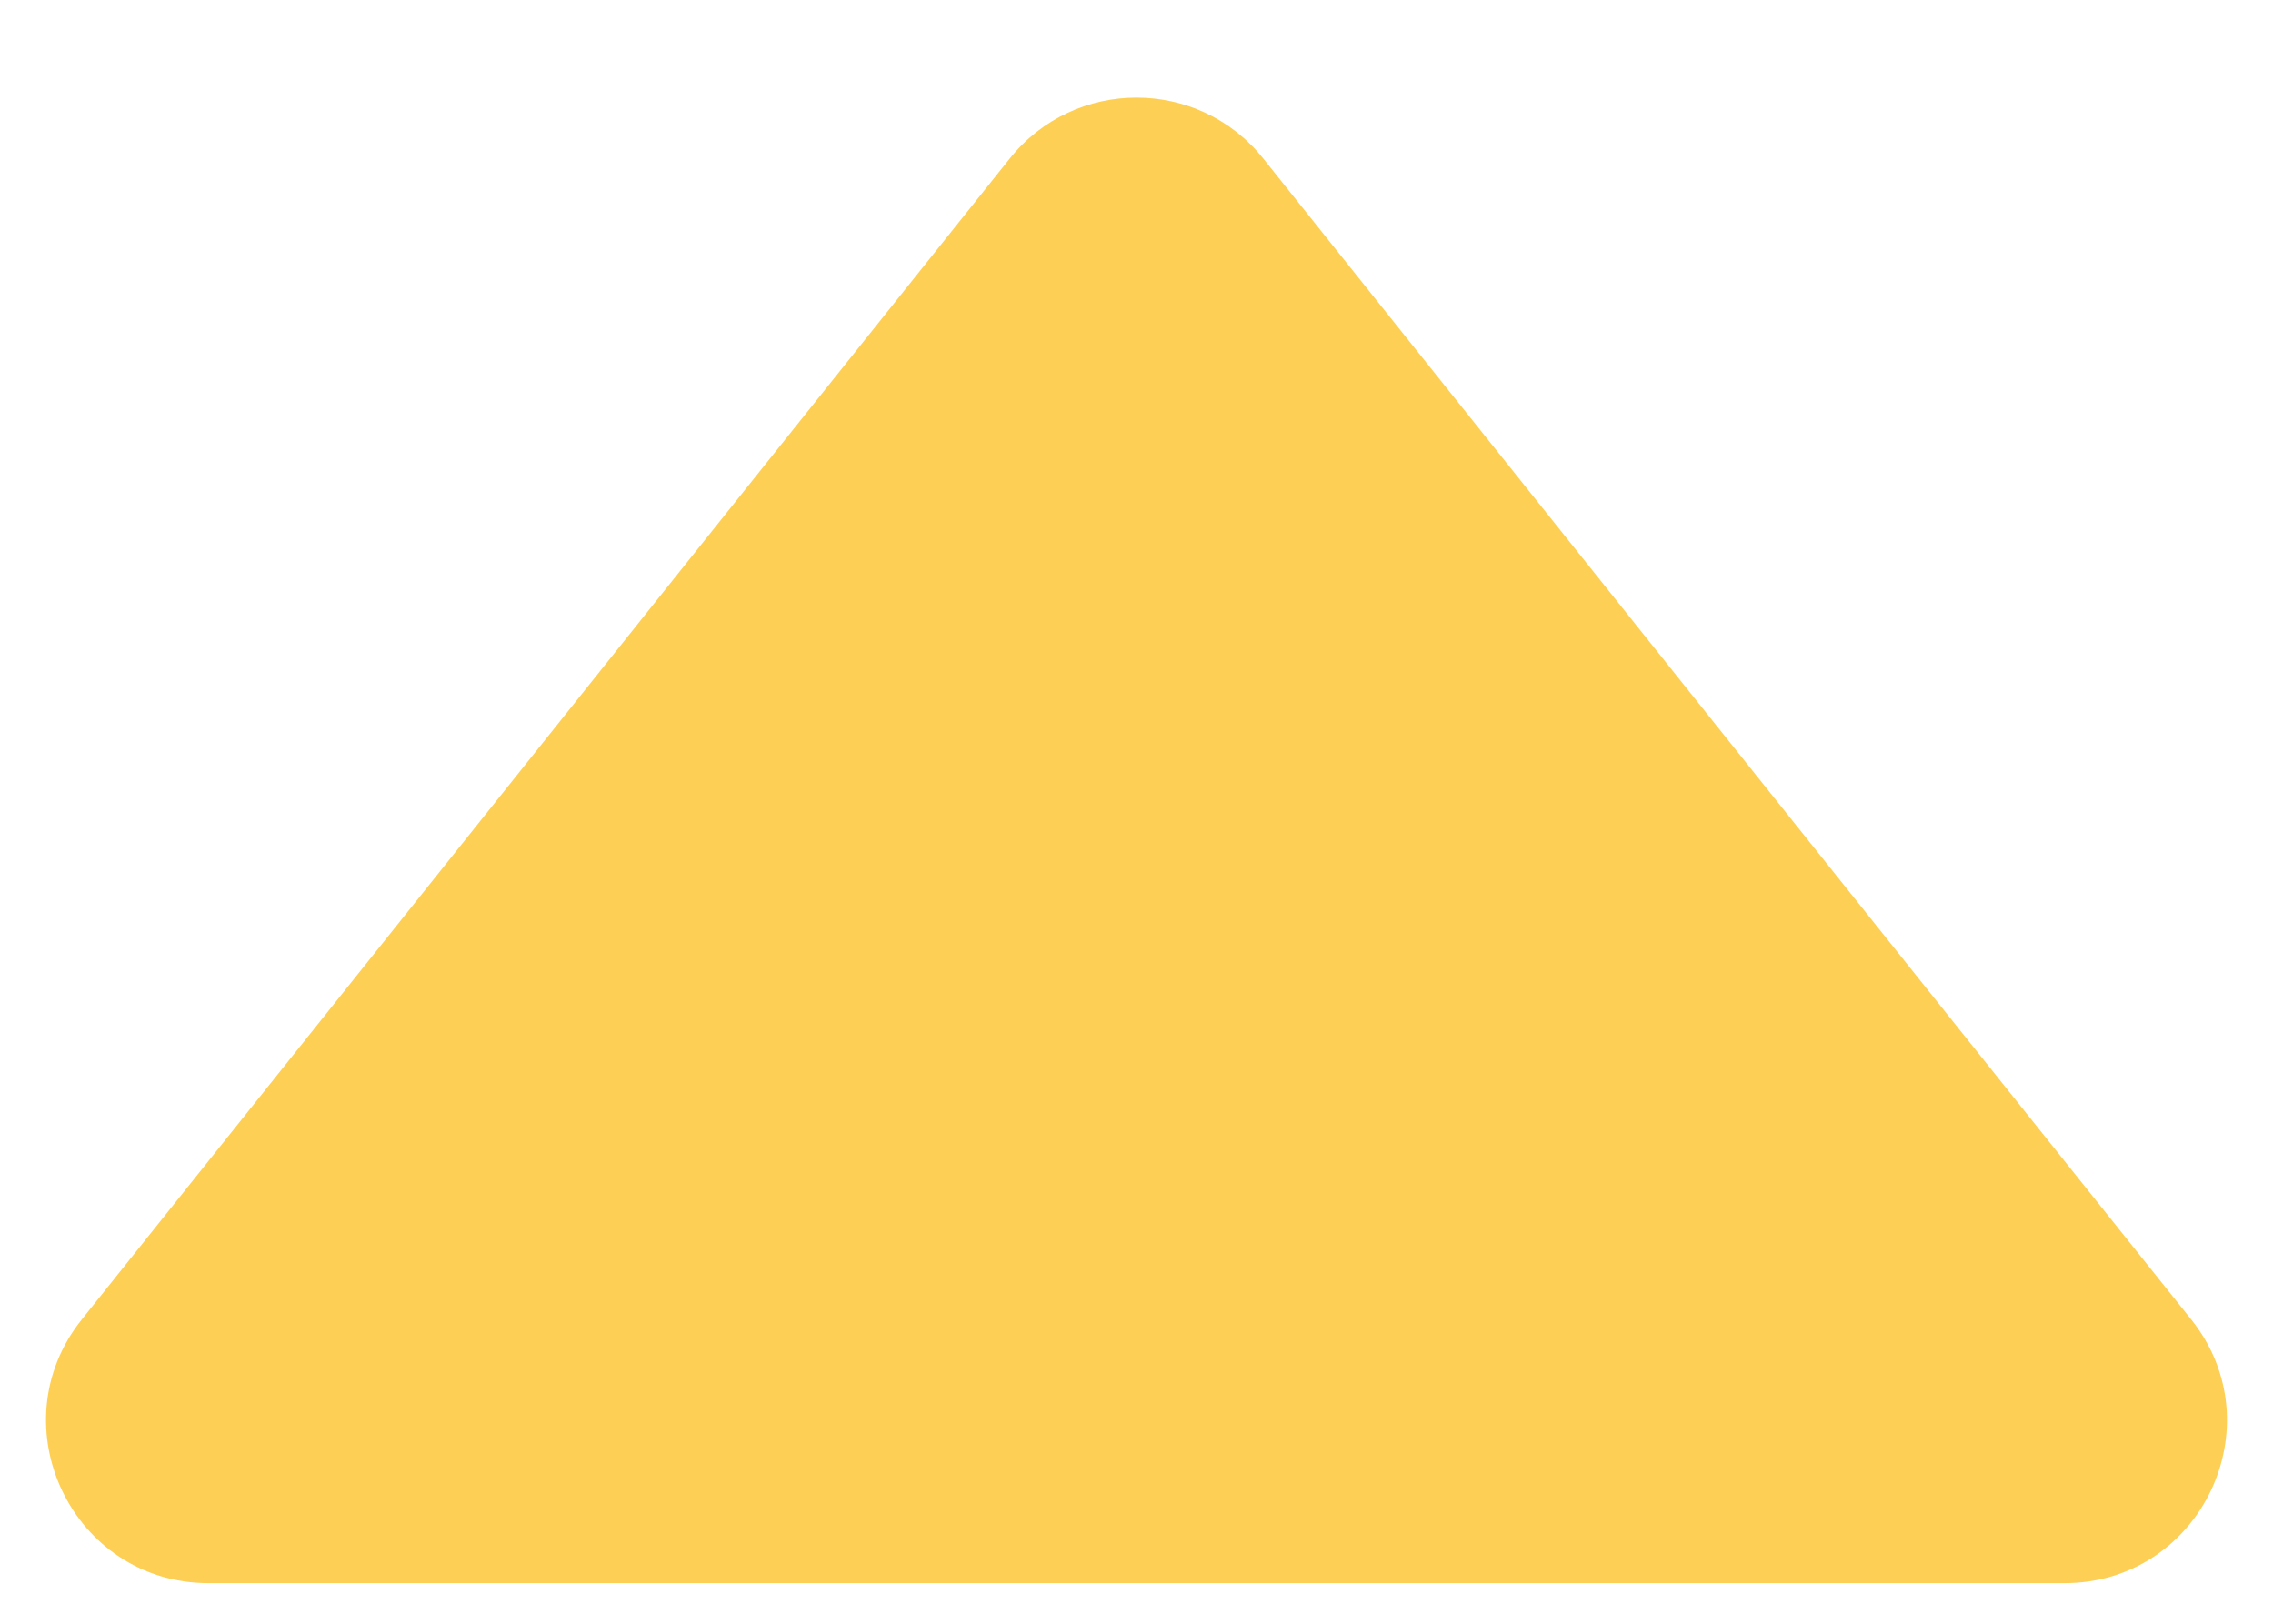 <svg width="14" height="10" viewBox="0 0 14 10" fill="none" xmlns="http://www.w3.org/2000/svg">
<path d="M6.219 0.977C6.619 0.476 7.381 0.476 7.781 0.977L13.496 8.126C14.019 8.78 13.553 9.75 12.715 9.75H1.285C0.447 9.75 -0.019 8.78 0.504 8.126L6.219 0.977Z" fill="#FDCF55"/>
</svg>
